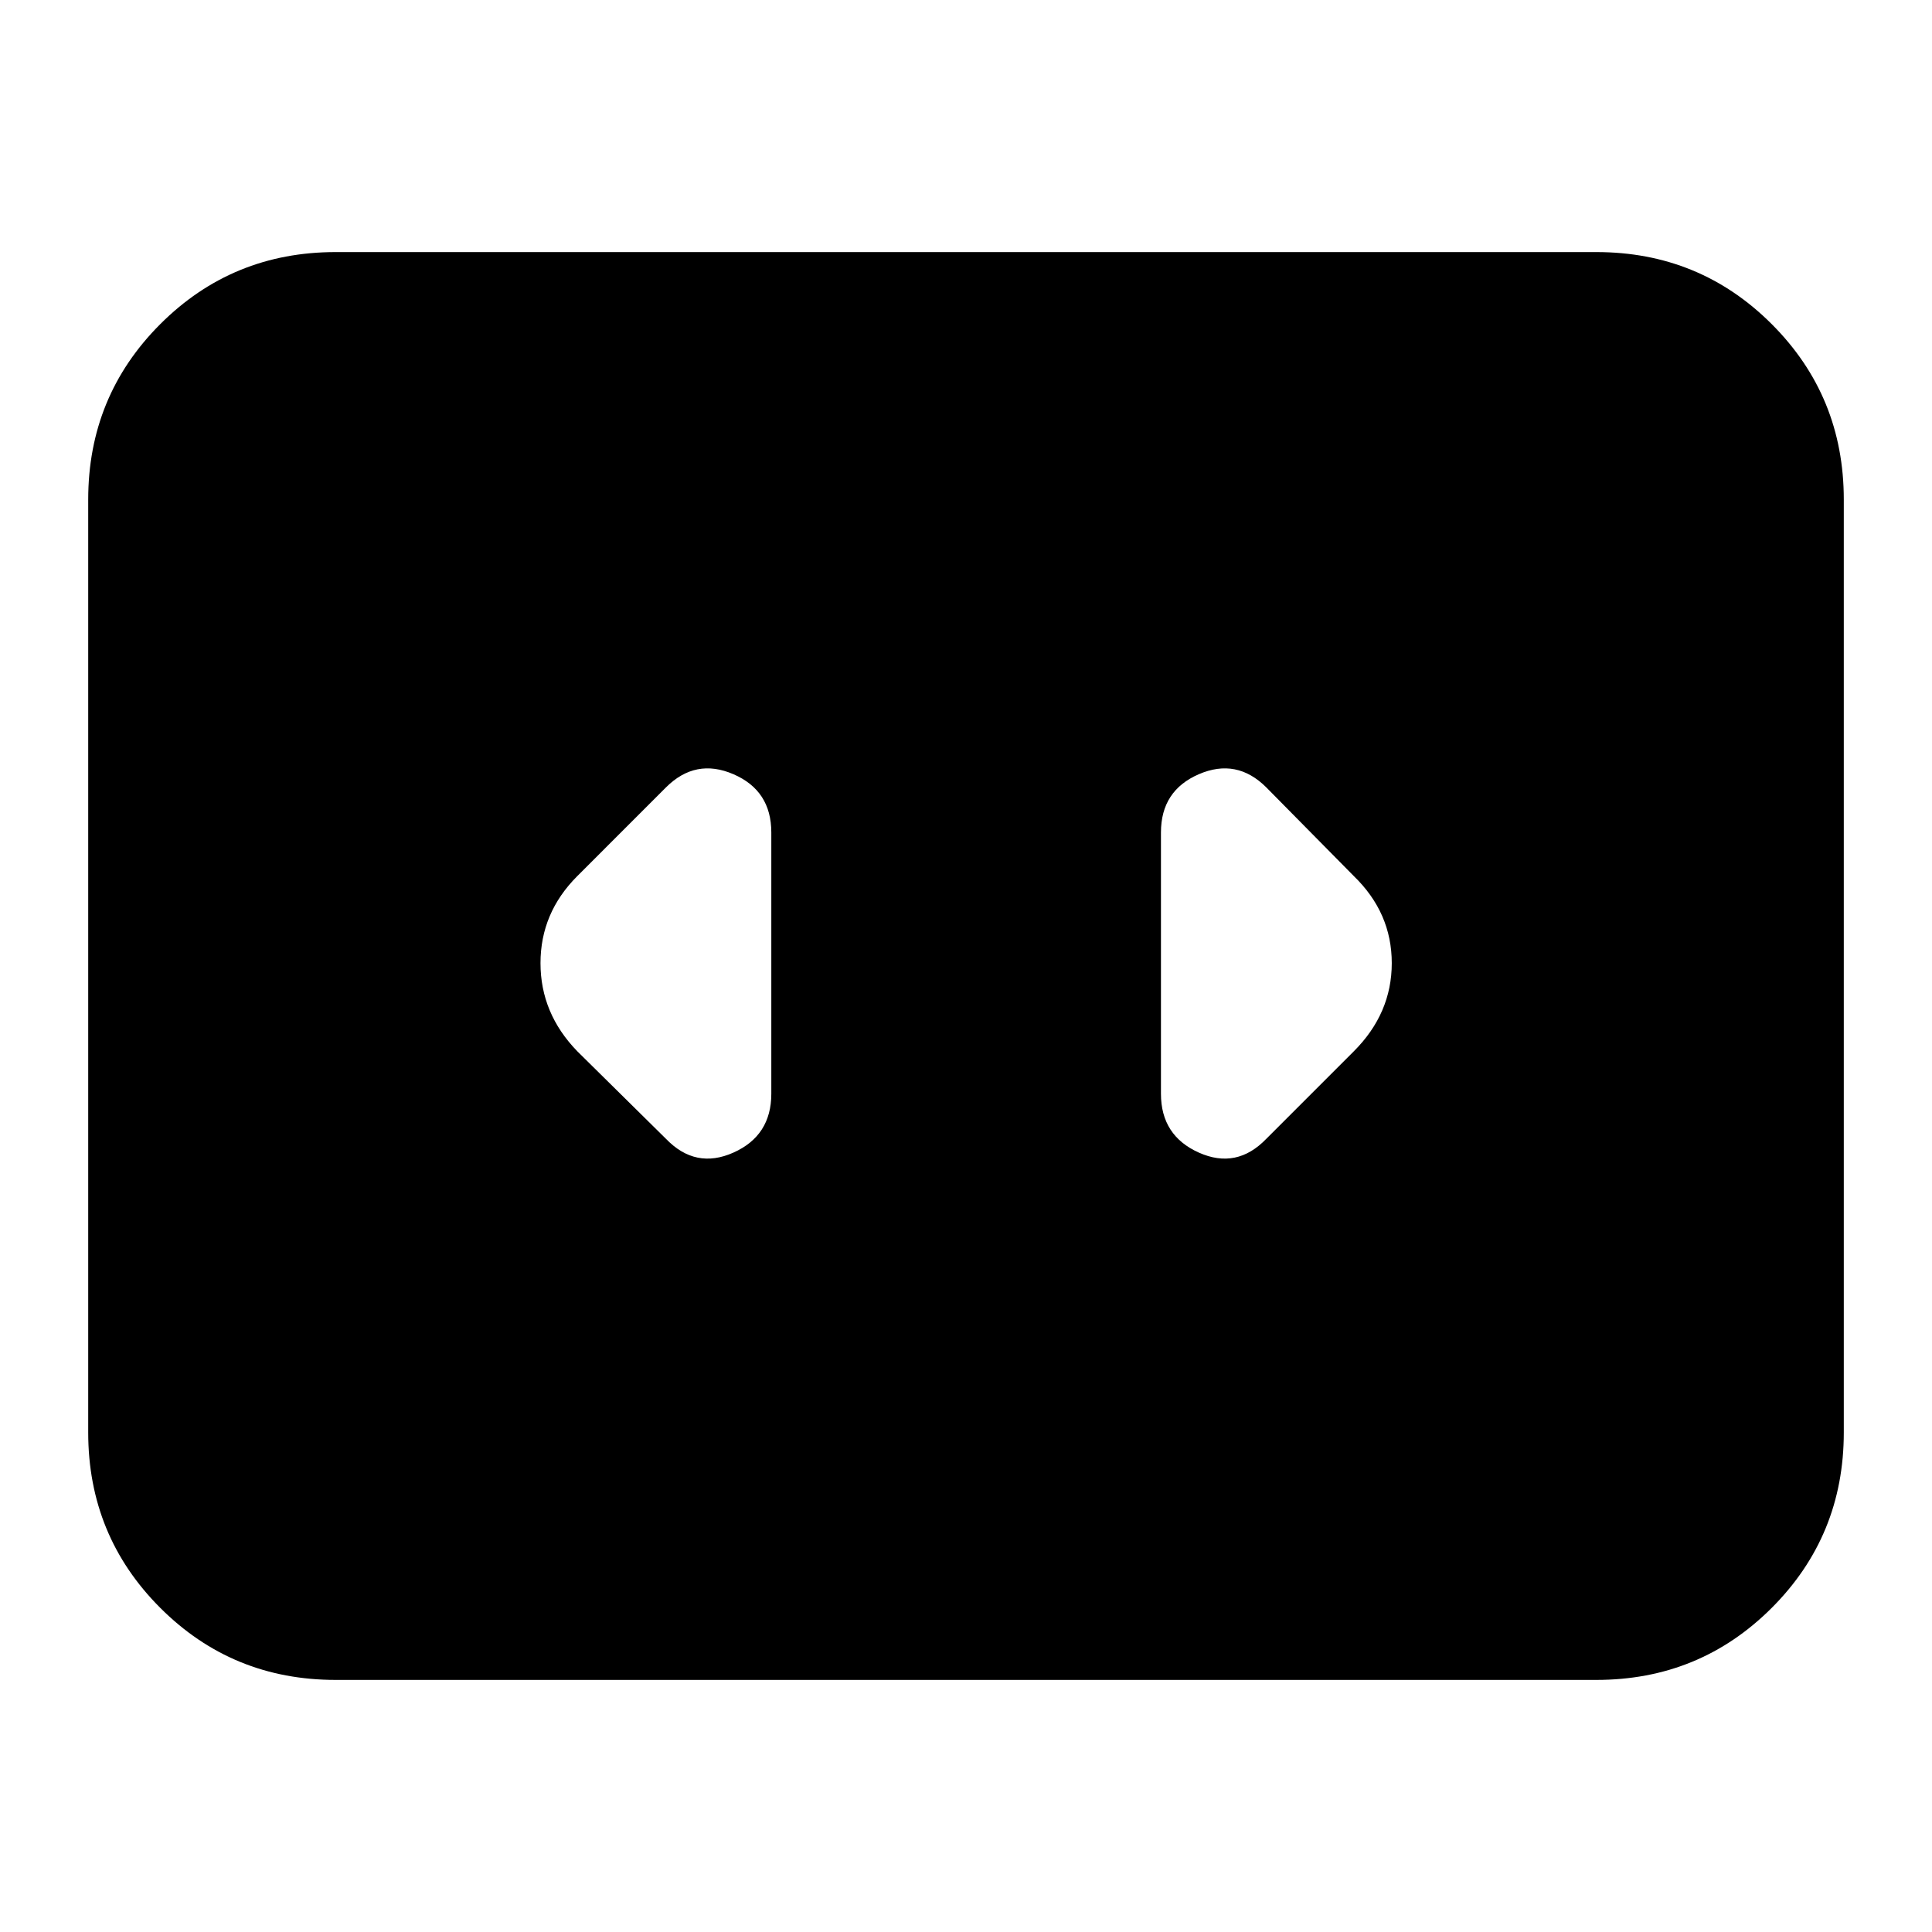 <svg xmlns="http://www.w3.org/2000/svg" height="24" viewBox="0 -960 960 960" width="24"><path d="M166.78-125.26q-51.35 0-87.15-35.8-35.8-35.81-35.8-87.16v-463.56q0-51.35 35.8-87.16 35.8-35.8 87.15-35.8h626.44q51.35 0 87.15 35.8 35.8 35.81 35.8 87.16v463.56q0 51.35-35.8 87.16-35.8 35.8-87.15 35.8H166.78Zm216.48-291.26v-129.83q0-20.82-18.82-28.95-18.83-8.13-33.53 6.56l-44.08 44.09q-18.26 18.26-18.26 43.22 0 24.95 18.26 43.78l44.08 43.52q14.7 15.26 33.53 6.85 18.82-8.42 18.82-29.24Zm289.48-108.13-43.52-44.09q-14.7-14.69-33.52-6.56-18.83 8.13-18.83 28.95v129.83q0 20.82 18.83 29.24 18.82 8.41 33.52-6.85l43.52-43.52q18.82-18.83 18.82-43.78 0-24.96-18.82-43.22Z"/></svg>